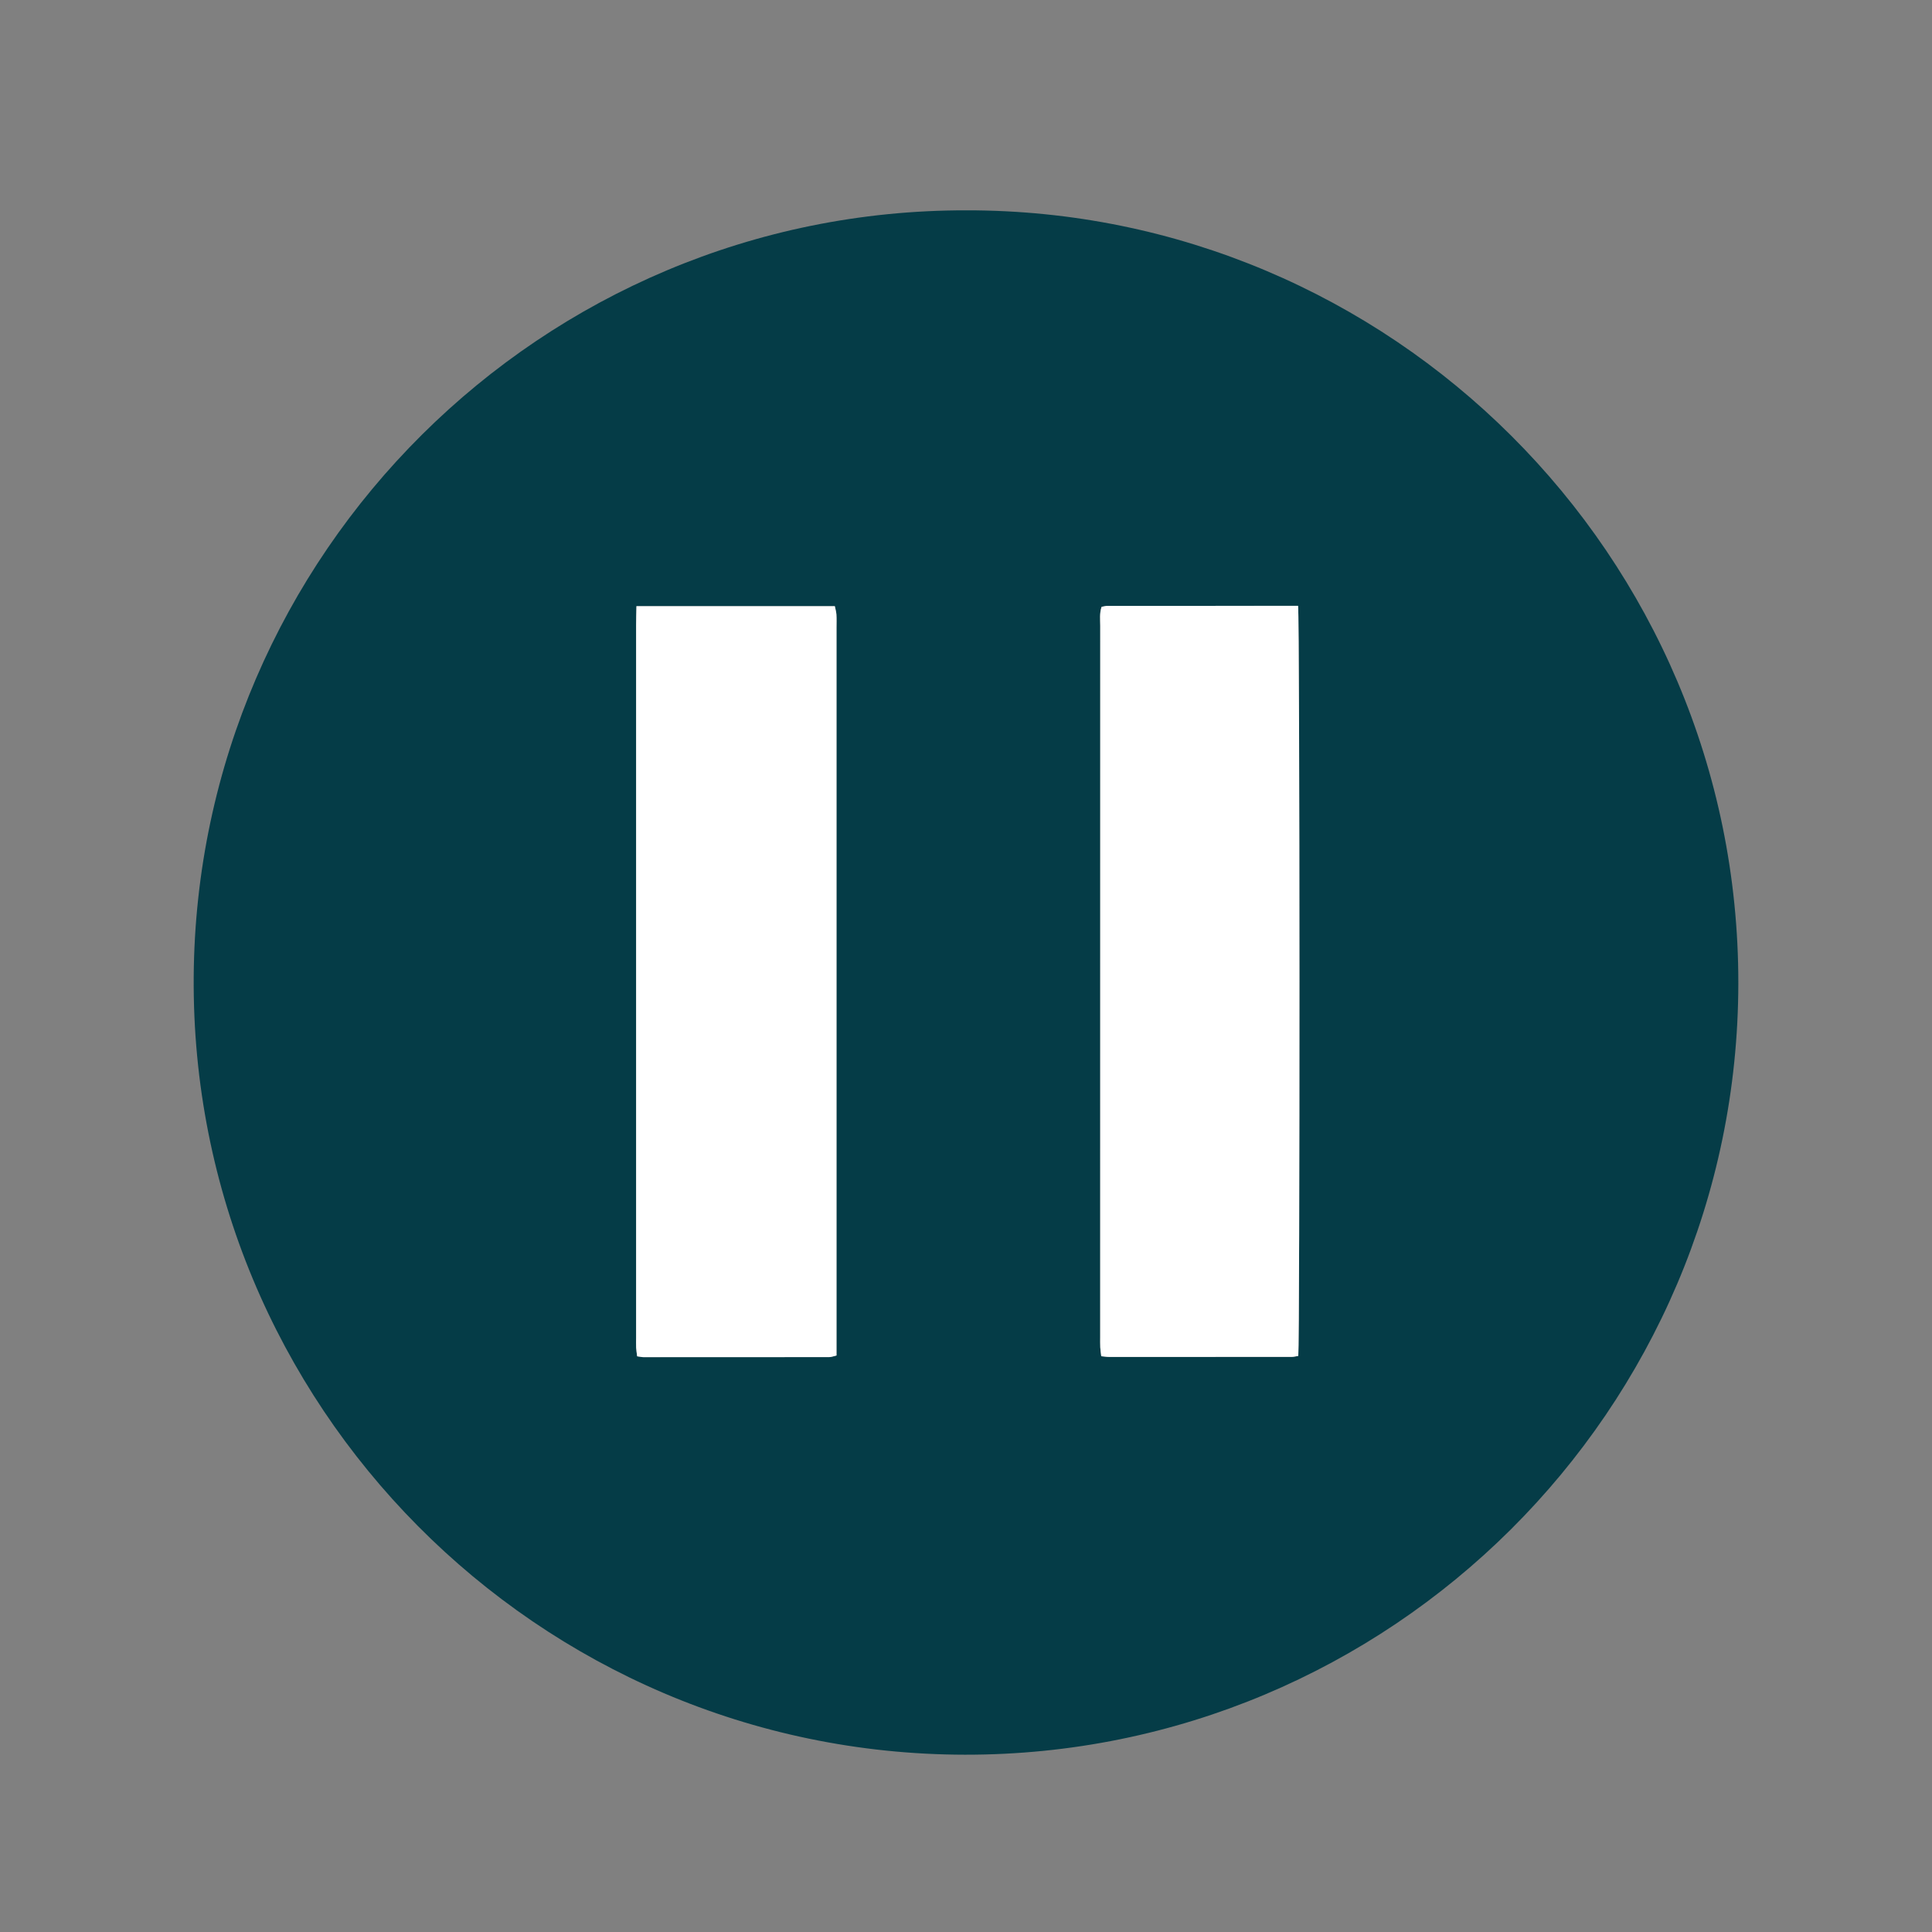 <?xml version="1.0" encoding="utf-8"?>
<!-- Generator: Adobe Illustrator 16.0.0, SVG Export Plug-In . SVG Version: 6.00 Build 0)  -->
<!DOCTYPE svg PUBLIC "-//W3C//DTD SVG 1.1//EN" "http://www.w3.org/Graphics/SVG/1.1/DTD/svg11.dtd">
<svg version="1.1" id="Capa_1" xmlns="http://www.w3.org/2000/svg" xmlns:xlink="http://www.w3.org/1999/xlink" x="0px" y="0px"
	 width="85.04px" height="85.04px" viewBox="0 0 85.04 85.04" enable-background="new 0 0 85.04 85.04" xml:space="preserve">
<rect x="0" y="0" width="85.04" height="85.04" fill="#808080" stroke="none"/>
<path fill-rule="evenodd" clip-rule="evenodd" fill="#053C47" d="M42.537,9.258c18.656-0.021,33.994,15.159,33.978,34.017
	C76.499,62.1,61.167,77.262,42.472,77.236C23.67,77.21,8.386,61.84,8.526,42.988C8.664,24.383,23.84,9.229,42.537,9.258z
	 M28.014,26.682C28.008,26.999,28,27.253,28,27.509C28,37.962,28,48.417,28,58.871c0,0.151-0.005,0.303,0.002,0.453
	c0.006,0.123,0.029,0.246,0.045,0.377c0.119,0.016,0.202,0.037,0.284,0.037c2.722,0.001,5.443,0.002,8.165-0.002
	c0.099,0,0.198-0.042,0.325-0.071c0-0.308,0-0.586,0-0.865c0-10.389,0-20.778,0-31.167c0-0.194,0.008-0.389-0.004-0.583
	c-0.007-0.121-0.045-0.24-0.07-0.367C33.843,26.682,30.973,26.682,28.014,26.682z M57.137,26.667c-2.822,0-5.605,0-8.388,0.002
	c-0.082,0-0.164,0.026-0.261,0.042c-0.098,0.286-0.06,0.567-0.06,0.842c-0.002,10.432-0.002,20.865-0.002,31.297
	c0,0.151-0.004,0.303,0.003,0.454c0.006,0.124,0.027,0.246,0.043,0.393c0.136,0.013,0.24,0.031,0.344,0.031
	c2.678,0.002,5.356,0.002,8.035-0.001c0.102,0,0.203-0.03,0.294-0.044C57.216,59.066,57.214,27.29,57.137,26.667z"/>
<path fill-rule="evenodd" clip-rule="evenodd" fill="#FFFFFF" d="M28.014,26.682c2.959,0,5.829,0,8.732,0
	c0.025,0.127,0.063,0.246,0.07,0.367c0.012,0.194,0.004,0.389,0.004,0.583c0,10.389,0,20.778,0,31.167c0,0.279,0,0.557,0,0.865
	c-0.127,0.029-0.226,0.071-0.325,0.071c-2.722,0.004-5.443,0.003-8.165,0.002c-0.083,0-0.166-0.021-0.284-0.037
	c-0.016-0.132-0.039-0.254-0.045-0.377C27.994,59.173,28,59.021,28,58.871C28,48.417,28,37.962,28,27.509
	C28,27.253,28.008,26.999,28.014,26.682z"/>
<path fill-rule="evenodd" clip-rule="evenodd" fill="#FFFFFF" d="M57.137,26.667c0.077,0.623,0.079,32.399,0.009,33.015
	c-0.092,0.014-0.193,0.044-0.294,0.044c-2.678,0.003-5.356,0.003-8.035,0.001c-0.104,0-0.208-0.018-0.344-0.031
	c-0.017-0.147-0.037-0.27-0.043-0.393c-0.007-0.151-0.003-0.302-0.003-0.454c0-10.432,0-20.865,0.002-31.297
	c0-0.275-0.038-0.556,0.06-0.842c0.097-0.016,0.179-0.042,0.261-0.042C51.532,26.666,54.315,26.667,57.137,26.667z"/>
</svg>
